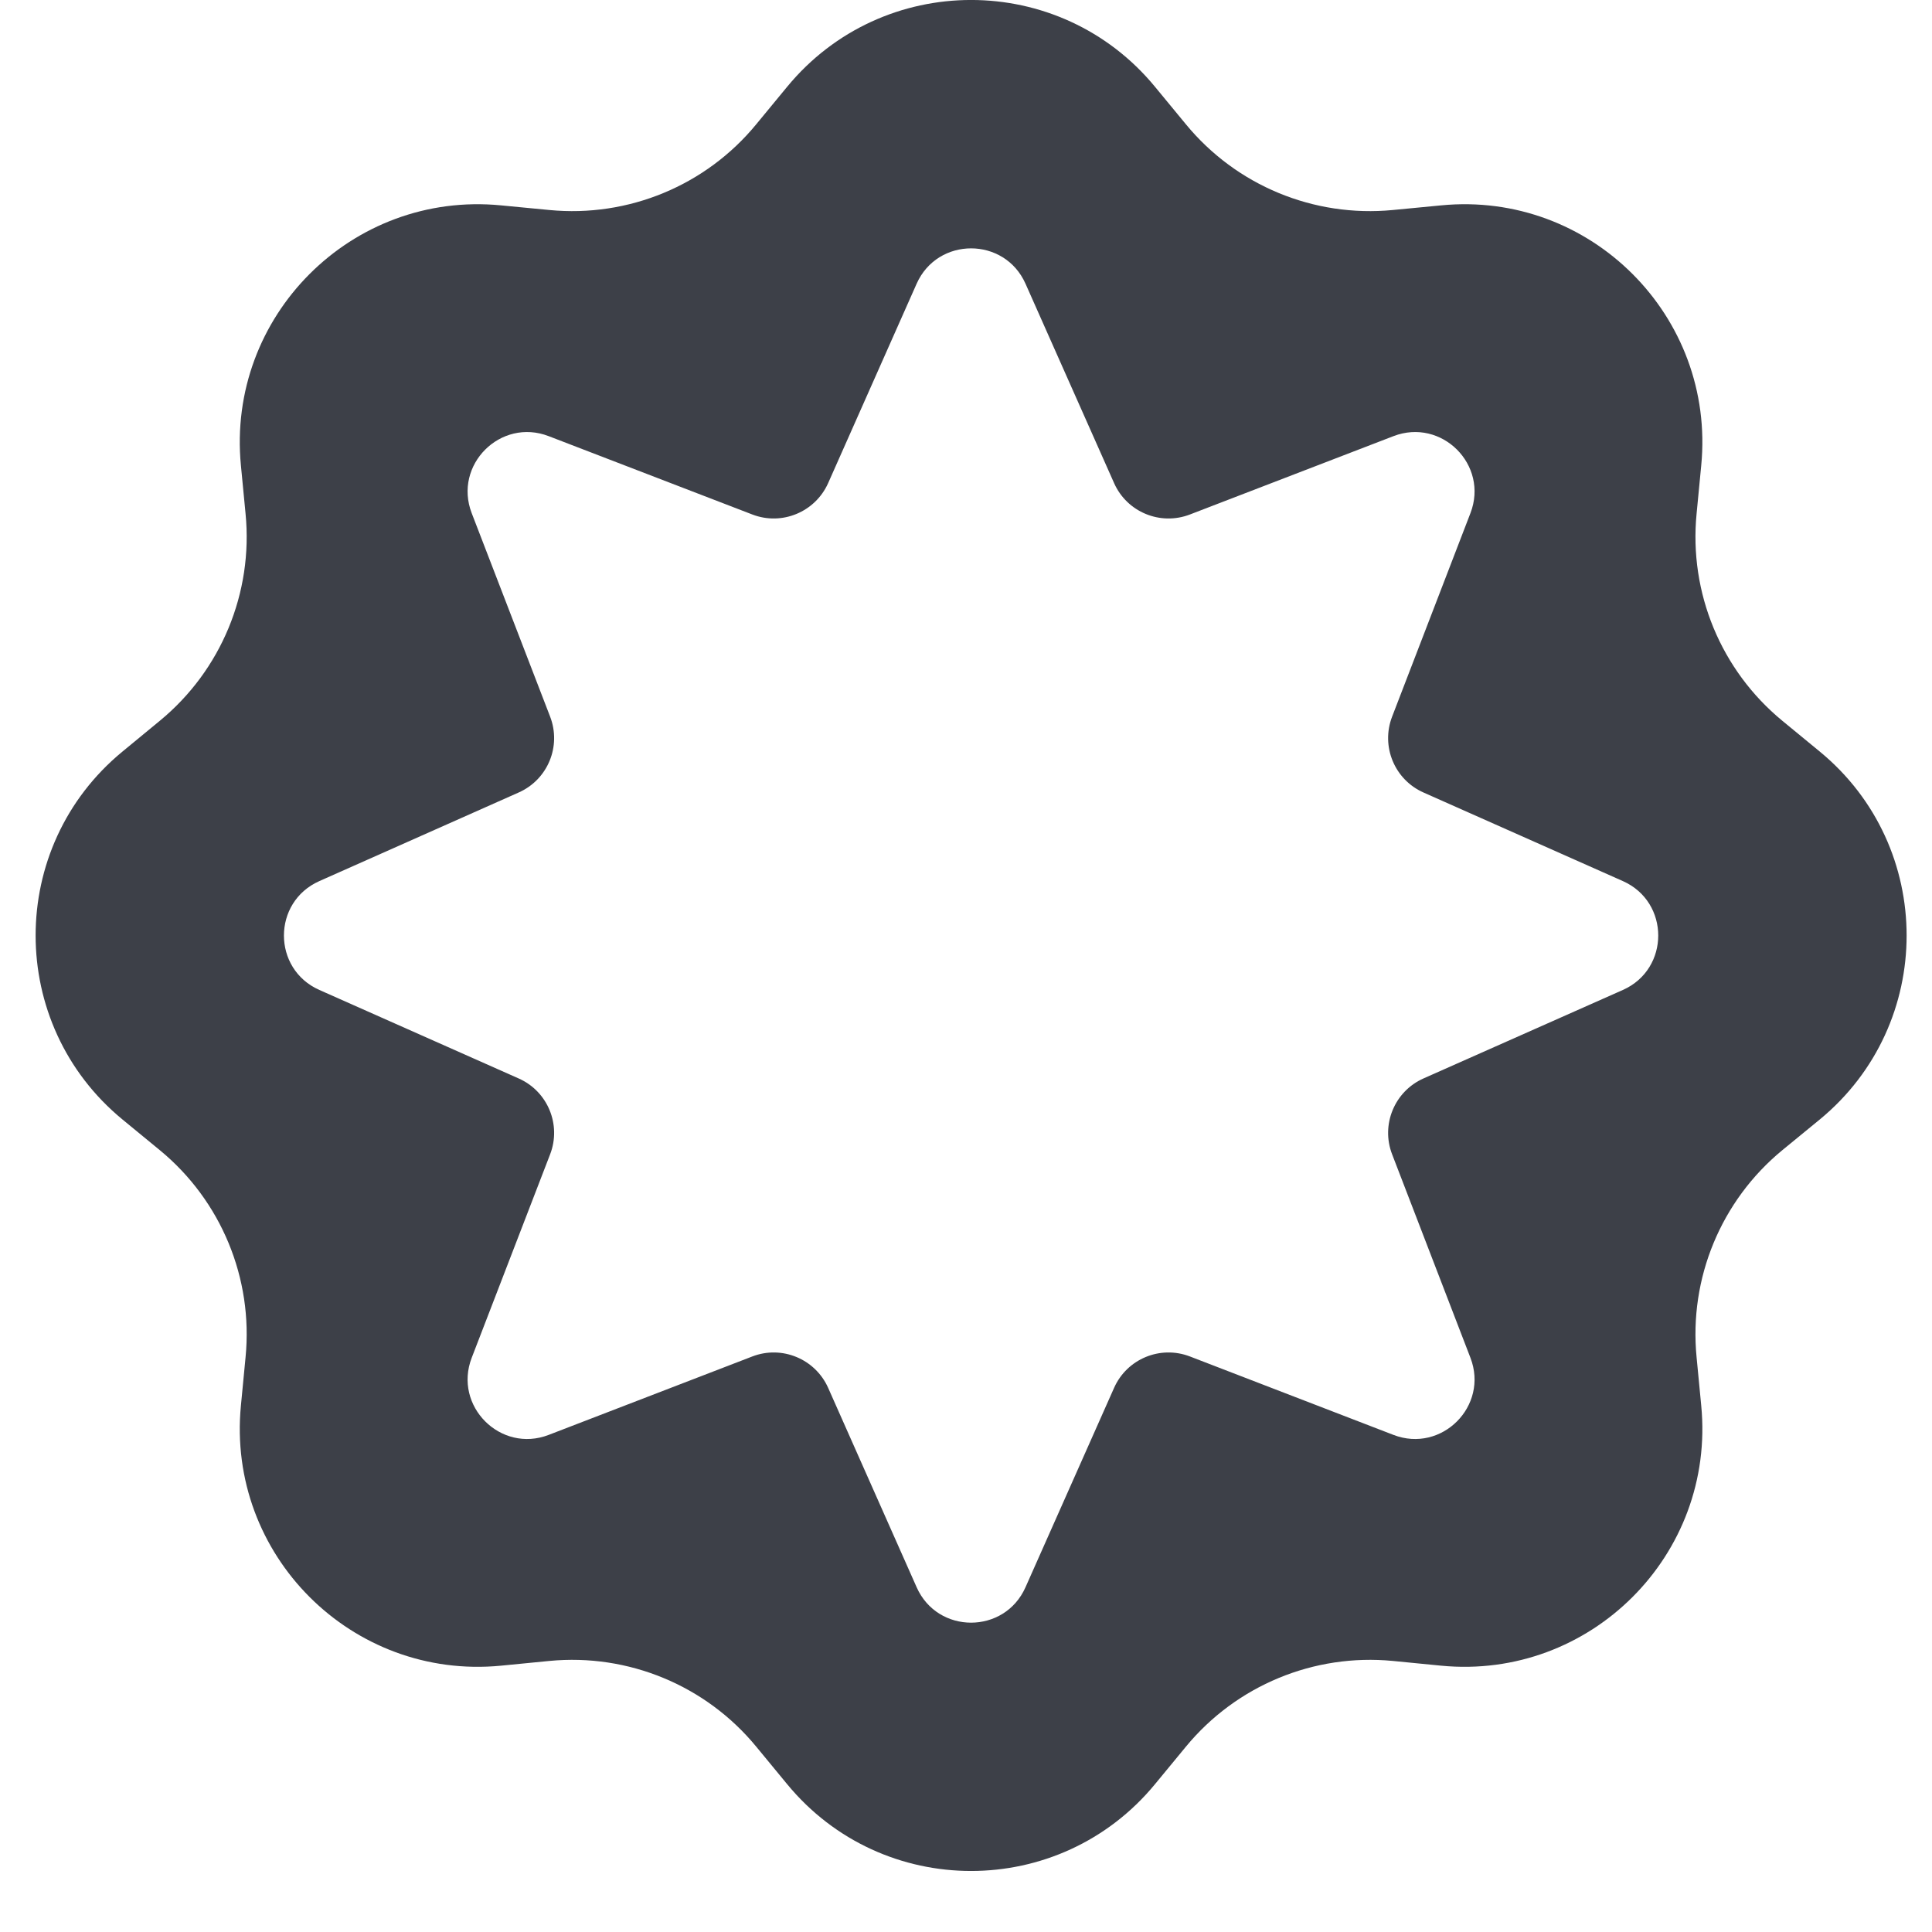 <svg width="20" height="20" viewBox="0 0 20 20" fill="none" xmlns="http://www.w3.org/2000/svg">
<path fill-rule="evenodd" clip-rule="evenodd" d="M11.957 0.899C10.97 -0.3 9.135 -0.3 8.148 0.899L7.829 1.286C7.308 1.921 6.504 2.253 5.687 2.174L5.187 2.126C3.642 1.975 2.344 3.274 2.494 4.819L2.542 5.318C2.622 6.136 2.289 6.939 1.655 7.461L1.268 7.78C0.069 8.766 0.069 10.602 1.268 11.589L1.655 11.907C2.289 12.429 2.622 13.233 2.542 14.05L2.494 14.55C2.344 16.095 3.642 17.393 5.187 17.243L5.687 17.194C6.504 17.115 7.308 17.448 7.829 18.082L8.148 18.469C9.135 19.668 10.97 19.668 11.957 18.469L12.276 18.082C12.798 17.448 13.601 17.115 14.419 17.194L14.918 17.243C16.463 17.393 17.761 16.095 17.611 14.55L17.563 14.05C17.483 13.233 17.816 12.429 18.45 11.907L18.838 11.589C20.037 10.602 20.037 8.766 18.838 7.78L18.45 7.461C17.816 6.939 17.483 6.136 17.563 5.318L17.611 4.819C17.761 3.274 16.463 1.975 14.918 2.126L14.419 2.174C13.601 2.253 12.798 1.921 12.276 1.286L11.957 0.899ZM10.616 2.937C10.399 2.449 9.706 2.449 9.489 2.937L8.573 5.001C8.439 5.301 8.094 5.444 7.788 5.326L5.68 4.515C5.182 4.323 4.691 4.813 4.883 5.312L5.695 7.419C5.813 7.726 5.67 8.071 5.369 8.204L3.306 9.121C2.817 9.338 2.817 10.031 3.306 10.248L5.369 11.164C5.67 11.297 5.813 11.643 5.695 11.949L4.883 14.056C4.691 14.555 5.182 15.046 5.68 14.854L7.788 14.042C8.094 13.924 8.439 14.067 8.573 14.367L9.489 16.431C9.706 16.92 10.399 16.92 10.616 16.431L11.533 14.367C11.666 14.067 12.011 13.924 12.318 14.042L14.425 14.854C14.924 15.046 15.414 14.555 15.222 14.056L14.411 11.949C14.293 11.643 14.436 11.297 14.736 11.164L16.8 10.248C17.288 10.031 17.288 9.338 16.8 9.121L14.736 8.204C14.436 8.071 14.293 7.726 14.411 7.419L15.222 5.312C15.414 4.813 14.924 4.323 14.425 4.515L12.318 5.326C12.011 5.444 11.666 5.301 11.533 5.001L10.616 2.937Z" fill="#3D4048"/>
</svg>
